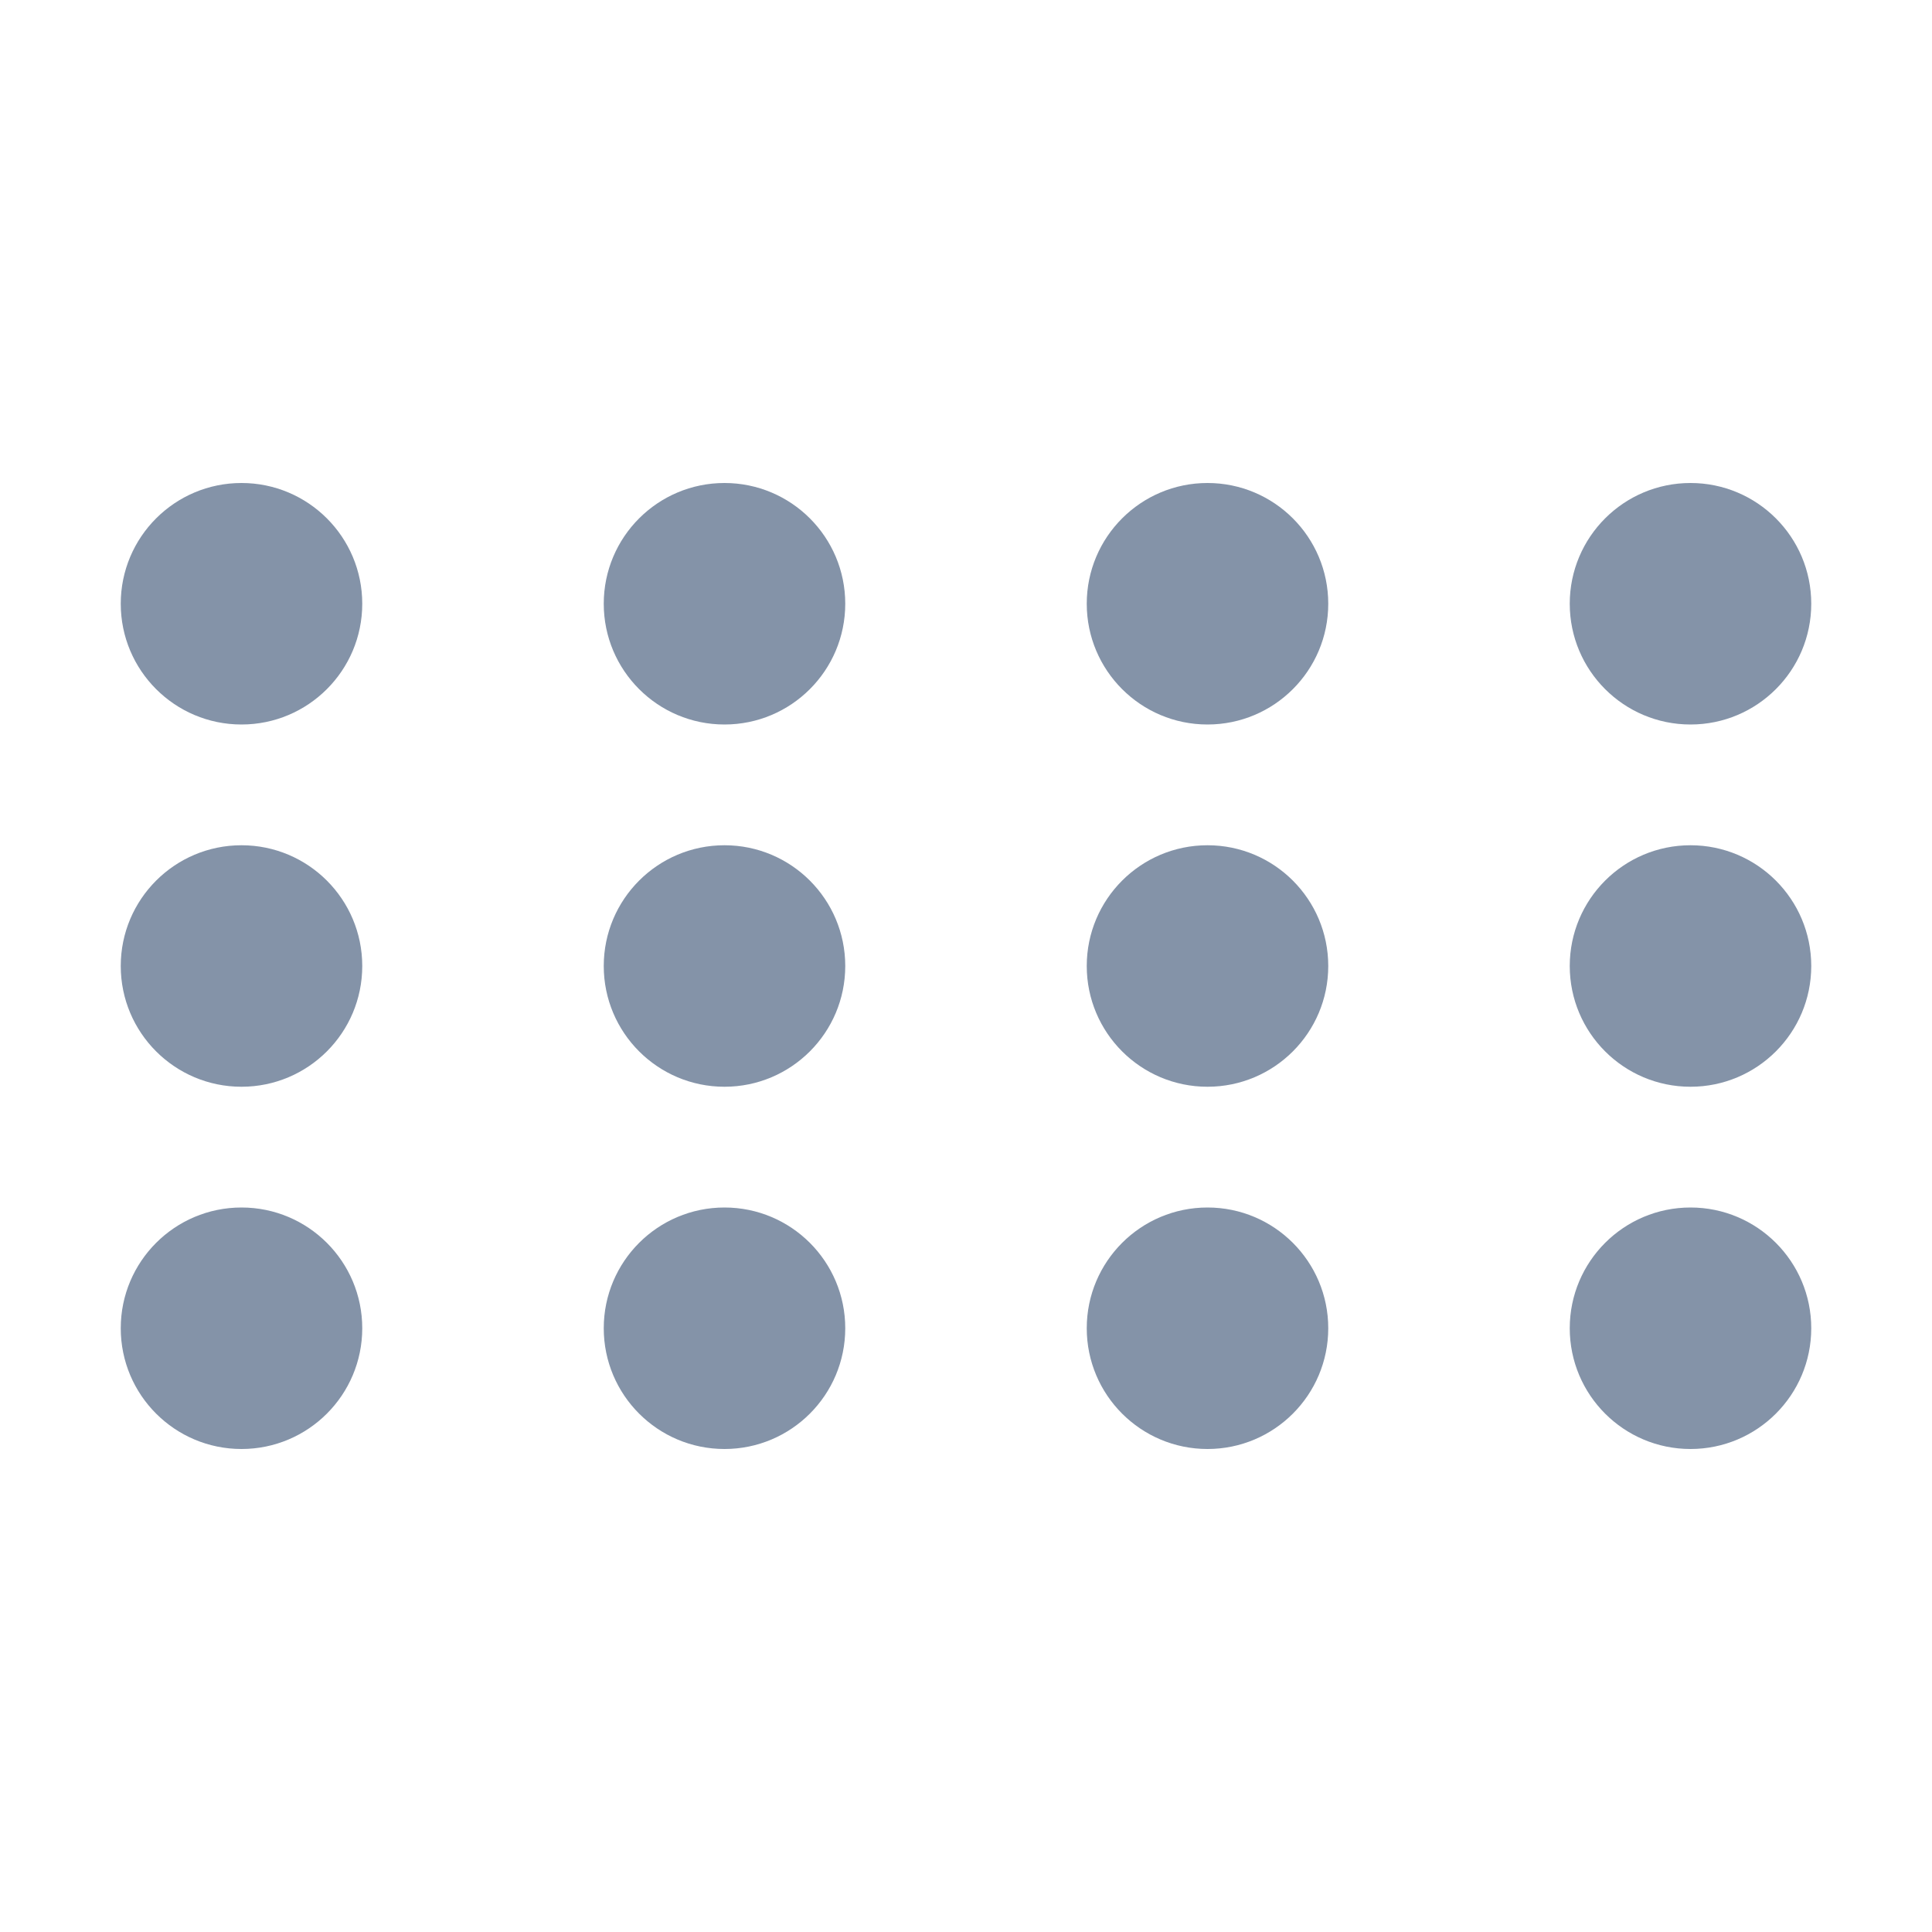 <svg width="16" height="16" viewBox="0 0 16 16" fill="none" xmlns="http://www.w3.org/2000/svg">
<circle cx="2" cy="5" r="1" fill="#8493A8"/>
<circle cx="6" cy="5" r="1" fill="#8493A8"/>
<circle cx="10" cy="5" r="1" fill="#8493A8"/>
<circle cx="14" cy="5" r="1" fill="#8493A8"/>
<circle cx="2" cy="8" r="1" fill="#8493A8"/>
<circle cx="6" cy="8" r="1" fill="#8493A8"/>
<circle cx="10" cy="8" r="1" fill="#8493A8"/>
<circle cx="14" cy="8" r="1" fill="#8493A8"/>
<circle cx="2" cy="11" r="1" fill="#8493A8"/>
<circle cx="6" cy="11" r="1" fill="#8493A8"/>
<circle cx="10" cy="11" r="1" fill="#8493A8"/>
<circle cx="14" cy="11" r="1" fill="#8493A8"/>
</svg>
